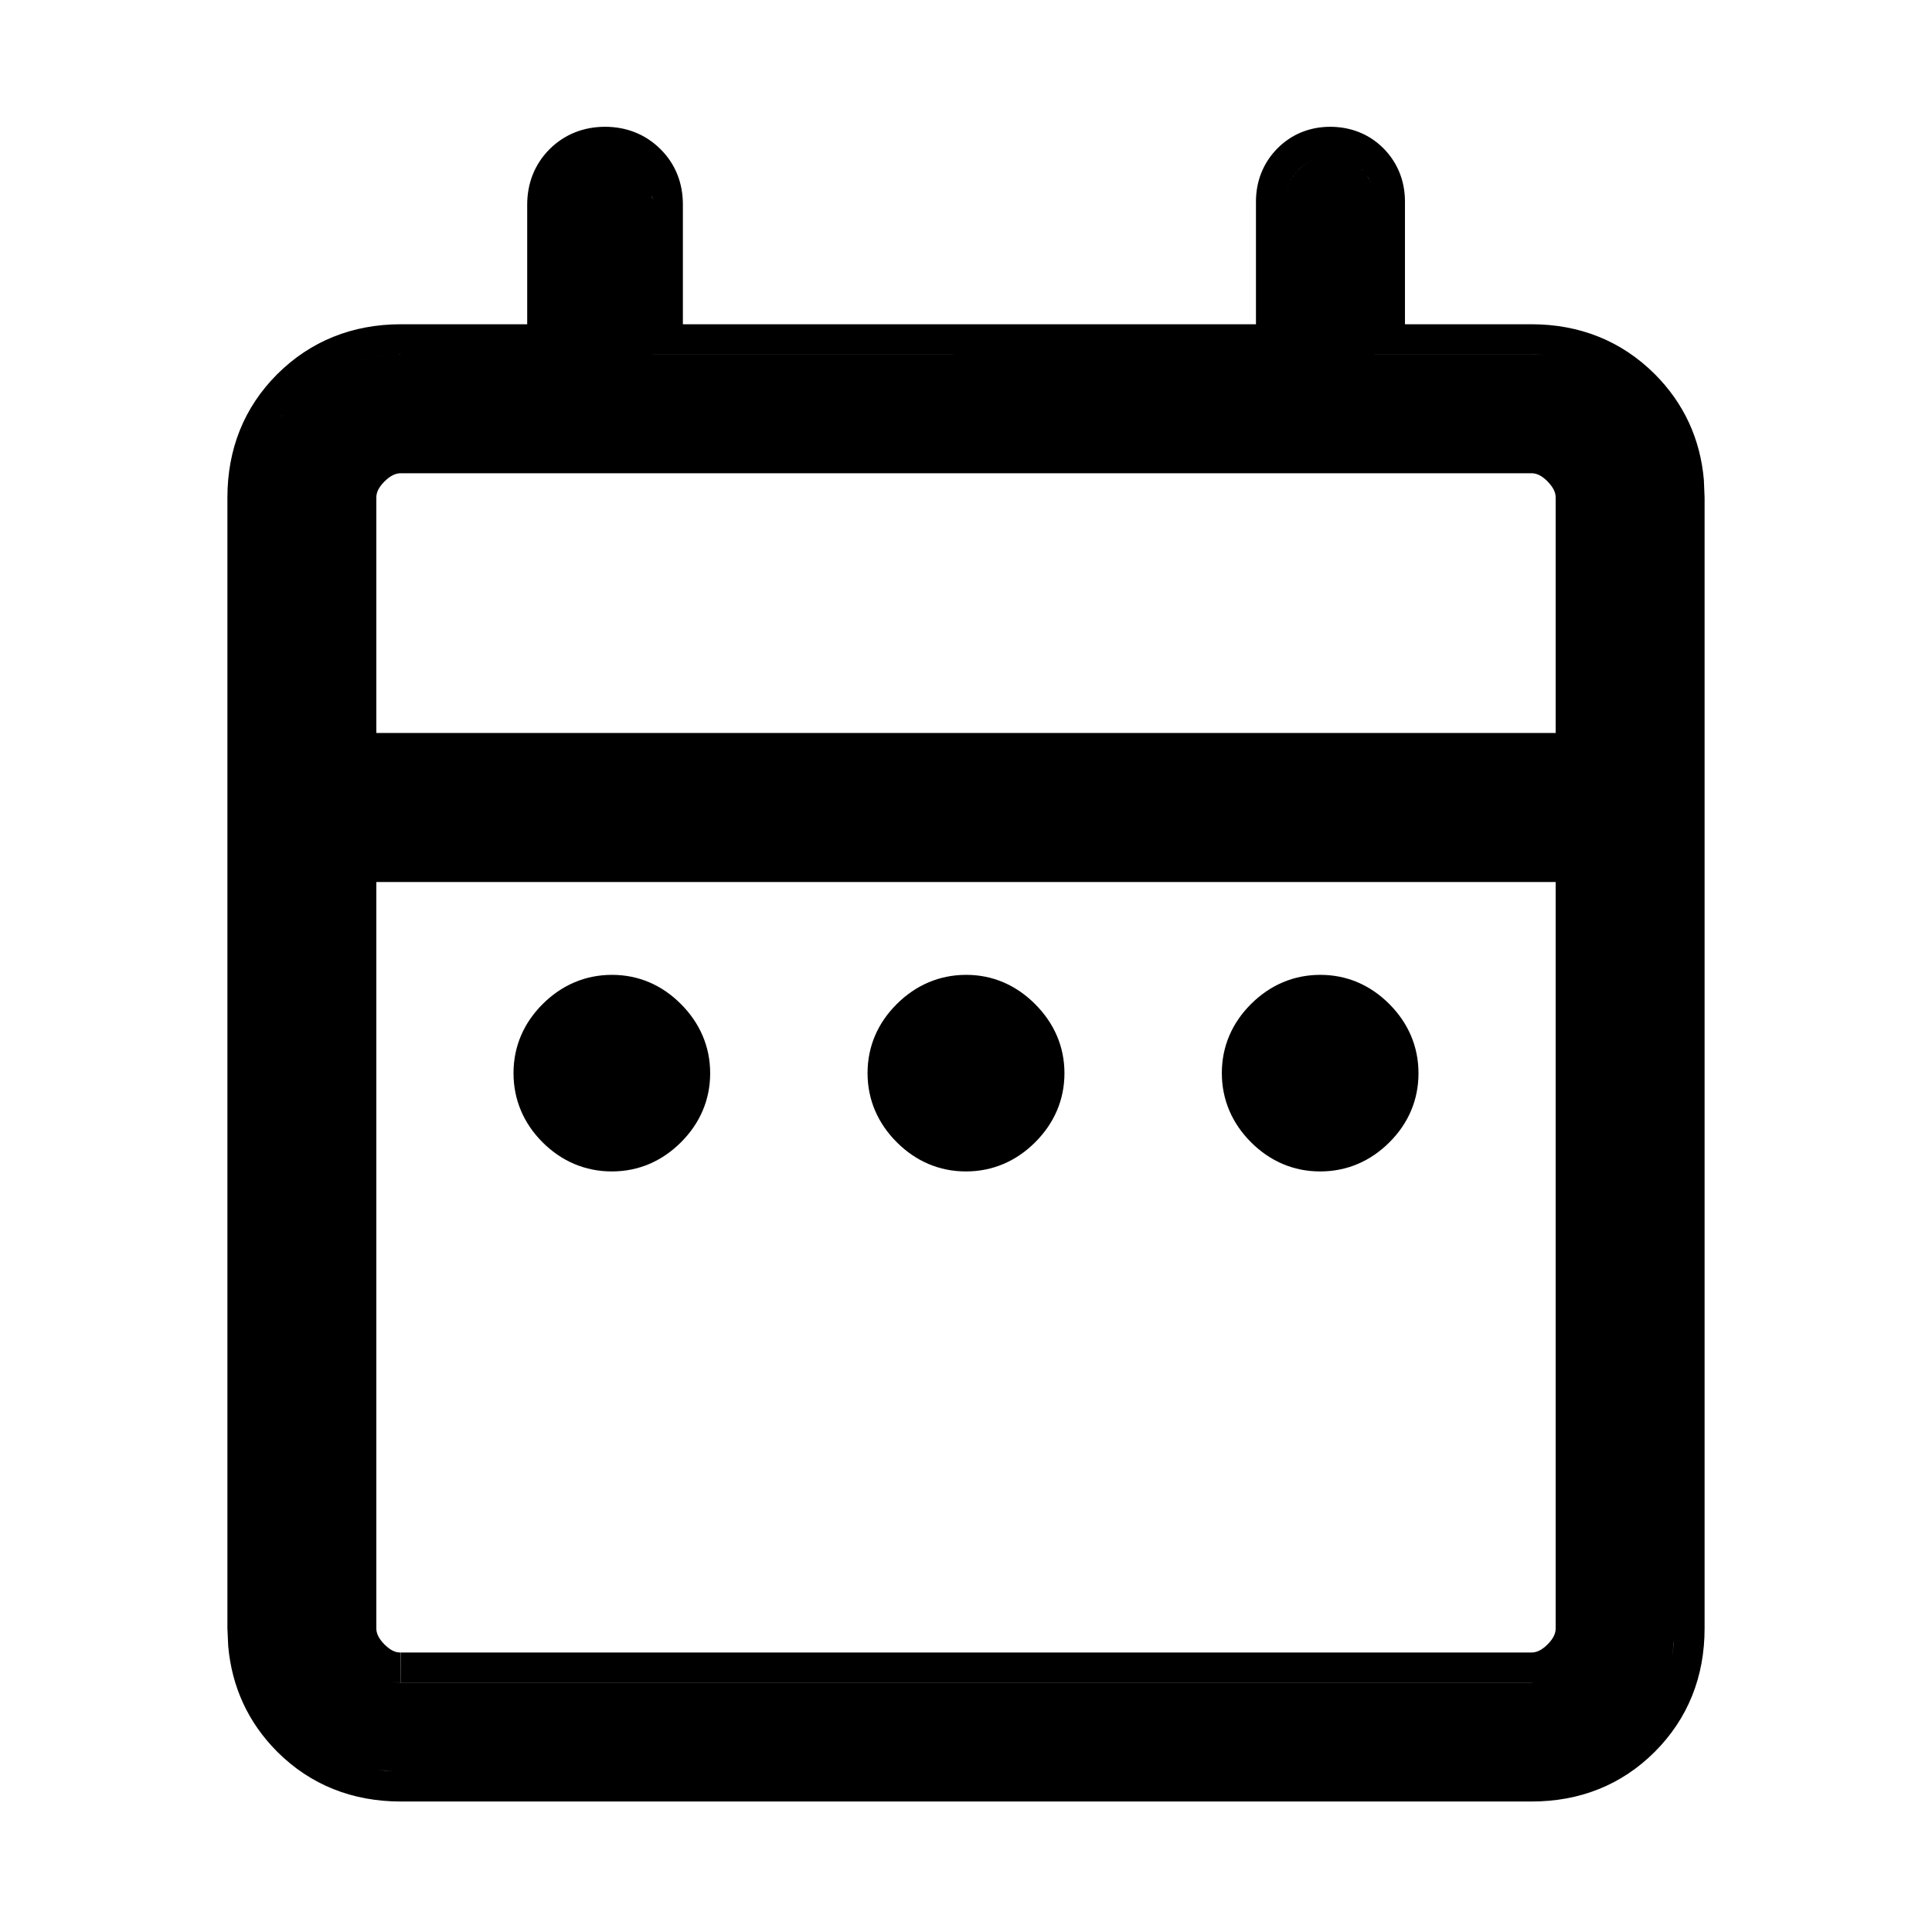 <svg xmlns="http://www.w3.org/2000/svg" viewBox="0 0 24 24" fill="none">
  <path d="M16.53 1.575C16.779 1.577 17.006 1.663 17.185 1.842C17.363 2.021 17.451 2.248 17.453 2.496V4.028H19.023C19.623 4.028 20.143 4.235 20.557 4.648C20.919 5.011 21.122 5.454 21.166 5.961L21.175 6.182V20.229C21.175 20.827 20.97 21.347 20.557 21.761C20.143 22.175 19.622 22.38 19.021 22.379H4.979C4.379 22.379 3.858 22.174 3.444 21.761C3.083 21.399 2.88 20.956 2.835 20.449L2.825 20.229V6.181C2.825 5.581 3.03 5.062 3.444 4.648C3.858 4.236 4.378 4.029 4.977 4.028H6.549V2.543C6.549 2.281 6.639 2.042 6.827 1.853C7.015 1.666 7.254 1.575 7.516 1.575C7.777 1.575 8.016 1.665 8.204 1.852C8.394 2.04 8.484 2.28 8.483 2.543V4.028H15.602V2.501C15.603 2.251 15.691 2.023 15.869 1.843C16.049 1.662 16.279 1.574 16.53 1.575ZM4.621 21.974C4.677 21.983 4.733 21.991 4.791 21.996L4.885 22C4.794 21.996 4.706 21.989 4.621 21.974ZM4.457 21.936C4.497 21.947 4.538 21.956 4.58 21.965C4.538 21.956 4.497 21.947 4.457 21.936ZM4.309 21.887C4.342 21.899 4.375 21.91 4.409 21.921C4.375 21.91 4.342 21.899 4.309 21.887ZM4.168 21.824C4.191 21.836 4.215 21.847 4.239 21.857C4.215 21.847 4.192 21.836 4.168 21.824ZM4.021 21.742C4.046 21.758 4.071 21.774 4.097 21.788C4.071 21.774 4.046 21.758 4.021 21.742ZM3.907 21.664C3.925 21.677 3.941 21.691 3.959 21.703C3.941 21.691 3.925 21.677 3.907 21.664ZM20.448 21.314C20.466 21.291 20.484 21.267 20.501 21.243C20.484 21.267 20.466 21.291 20.448 21.314ZM20.54 21.182C20.556 21.156 20.572 21.131 20.586 21.105C20.572 21.131 20.556 21.156 20.54 21.182ZM20.616 21.046C20.632 21.014 20.647 20.982 20.661 20.949C20.647 20.982 20.632 21.014 20.616 21.046ZM4.675 20.229C4.675 20.28 4.693 20.344 4.777 20.429C4.861 20.512 4.924 20.529 4.976 20.528L4.977 20.903L4.853 20.892L4.977 20.904H19.023C19.032 20.904 19.04 20.902 19.049 20.901C19.04 20.902 19.032 20.903 19.023 20.903H4.979V20.528H19.023C19.075 20.528 19.139 20.512 19.224 20.428C19.307 20.345 19.325 20.281 19.325 20.229V10.957H4.675V20.229ZM20.683 20.896C20.696 20.86 20.708 20.823 20.72 20.786C20.708 20.823 20.696 20.86 20.683 20.896ZM20.731 20.745C20.744 20.701 20.755 20.657 20.764 20.611C20.755 20.657 20.744 20.701 20.731 20.745ZM19.489 20.692V20.693V20.692ZM20.8 20.227C20.8 20.35 20.789 20.467 20.77 20.58C20.779 20.526 20.788 20.47 20.793 20.413L20.8 20.229V20.227ZM7.599 12.11C7.932 12.109 8.225 12.237 8.46 12.474C8.694 12.709 8.822 13.001 8.822 13.332C8.822 13.664 8.694 13.956 8.459 14.19C8.224 14.425 7.932 14.552 7.601 14.552C7.269 14.552 6.975 14.425 6.74 14.19C6.505 13.955 6.379 13.662 6.379 13.33C6.379 12.998 6.507 12.706 6.742 12.472C6.977 12.238 7.268 12.111 7.599 12.11ZM11.999 12.11C12.332 12.109 12.624 12.238 12.859 12.474C13.094 12.709 13.223 13 13.223 13.332C13.223 13.664 13.094 13.956 12.859 14.19C12.624 14.425 12.331 14.552 11.999 14.552C11.668 14.552 11.376 14.425 11.141 14.19C10.905 13.955 10.777 13.662 10.777 13.33C10.777 12.998 10.905 12.706 11.141 12.472C11.376 12.238 11.668 12.111 11.999 12.11ZM16.398 12.11C16.732 12.109 17.024 12.237 17.26 12.474C17.494 12.709 17.621 13.001 17.621 13.332C17.621 13.664 17.495 13.956 17.26 14.19C17.025 14.425 16.732 14.552 16.399 14.552C16.068 14.552 15.776 14.425 15.541 14.19C15.306 13.955 15.178 13.662 15.178 13.33C15.178 12.998 15.306 12.706 15.541 12.472C15.776 12.238 16.067 12.111 16.398 12.11ZM7.296 14.119C7.311 14.125 7.327 14.132 7.343 14.137C7.327 14.132 7.311 14.125 7.296 14.119ZM16.742 14.102C16.75 14.099 16.759 14.095 16.767 14.091C16.759 14.095 16.75 14.099 16.742 14.102ZM12.345 14.101C12.351 14.098 12.358 14.095 12.364 14.092C12.358 14.095 12.351 14.098 12.345 14.101ZM7.093 14.001C7.101 14.007 7.108 14.014 7.116 14.02C7.108 14.014 7.101 14.007 7.093 14.001ZM6.91 13.813C6.916 13.822 6.923 13.829 6.929 13.837C6.923 13.829 6.916 13.821 6.91 13.813ZM17.07 13.837C17.076 13.829 17.083 13.822 17.089 13.813C17.083 13.821 17.076 13.829 17.07 13.837ZM8.272 13.834C8.276 13.829 8.28 13.824 8.284 13.819C8.28 13.824 8.276 13.829 8.272 13.834ZM12.673 13.834C12.677 13.829 12.681 13.824 12.685 13.819C12.681 13.824 12.677 13.829 12.673 13.834ZM15.715 13.819C15.719 13.824 15.723 13.829 15.727 13.834C15.723 13.829 15.719 13.824 15.715 13.819ZM6.793 13.587C6.798 13.603 6.804 13.618 6.811 13.634C6.804 13.618 6.798 13.603 6.793 13.587ZM17.189 13.632C17.194 13.62 17.199 13.608 17.203 13.596C17.199 13.608 17.194 13.62 17.189 13.632ZM8.393 13.624C8.396 13.616 8.398 13.607 8.401 13.599C8.398 13.607 8.396 13.616 8.393 13.624ZM12.793 13.624C12.796 13.616 12.799 13.607 12.802 13.599C12.799 13.607 12.796 13.616 12.793 13.624ZM15.598 13.599C15.601 13.607 15.603 13.616 15.606 13.624C15.603 13.616 15.601 13.607 15.598 13.599ZM11.152 13.33L11.153 13.331L11.152 13.33ZM12.847 13.332H12.848H12.847ZM11.166 13.182C11.163 13.199 11.161 13.216 11.159 13.233C11.161 13.216 11.163 13.199 11.166 13.182ZM12.84 13.233C12.838 13.217 12.836 13.2 12.833 13.184C12.836 13.2 12.838 13.217 12.84 13.233ZM15.565 13.185C15.563 13.197 15.561 13.21 15.56 13.224C15.561 13.21 15.563 13.197 15.565 13.185ZM12.773 12.993C12.768 12.981 12.763 12.97 12.757 12.958C12.763 12.97 12.768 12.981 12.773 12.993ZM11.244 12.953C11.237 12.966 11.231 12.979 11.225 12.992C11.231 12.979 11.237 12.966 11.244 12.953ZM15.645 12.953C15.638 12.966 15.631 12.979 15.625 12.992C15.631 12.979 15.638 12.966 15.645 12.953ZM17.172 12.989C17.168 12.981 17.164 12.973 17.16 12.965C17.164 12.973 17.168 12.981 17.172 12.989ZM7.07 12.678V12.679V12.678ZM8.106 12.66C8.098 12.653 8.09 12.647 8.081 12.641C8.09 12.647 8.098 12.653 8.106 12.66ZM12.506 12.66C12.498 12.654 12.49 12.648 12.482 12.642C12.49 12.648 12.498 12.654 12.506 12.66ZM16.906 12.66C16.898 12.654 16.891 12.648 16.883 12.642C16.891 12.648 16.898 12.654 16.906 12.66ZM16.701 12.541C16.689 12.536 16.677 12.531 16.665 12.527C16.677 12.531 16.689 12.536 16.701 12.541ZM7.896 12.539C7.886 12.535 7.877 12.532 7.867 12.528C7.877 12.532 7.886 12.535 7.896 12.539ZM12.297 12.539C12.287 12.535 12.276 12.531 12.266 12.527C12.276 12.531 12.287 12.535 12.297 12.539ZM4.979 5.879C4.926 5.879 4.861 5.897 4.776 5.981C4.693 6.065 4.675 6.128 4.675 6.181V9.105H19.325V6.181C19.325 6.129 19.307 6.065 19.223 5.979C19.14 5.896 19.077 5.879 19.024 5.879H4.979ZM3.207 6.004C3.202 6.062 3.2 6.121 3.2 6.181C3.2 6.121 3.202 6.062 3.207 6.004ZM3.228 5.845C3.223 5.872 3.22 5.9 3.217 5.929C3.22 5.9 3.223 5.872 3.228 5.845ZM3.265 5.675C3.257 5.703 3.25 5.732 3.244 5.761C3.25 5.732 3.257 5.703 3.265 5.675ZM3.316 5.514C3.304 5.547 3.292 5.581 3.281 5.616C3.292 5.581 3.304 5.547 3.316 5.514ZM19.021 5.504C19.074 5.504 19.126 5.513 19.176 5.526C19.126 5.513 19.074 5.504 19.021 5.504ZM3.402 5.324C3.428 5.276 3.456 5.228 3.487 5.182C3.456 5.228 3.428 5.276 3.402 5.324ZM3.968 4.699C3.938 4.719 3.91 4.741 3.882 4.763C3.91 4.741 3.938 4.719 3.968 4.699ZM19.875 4.604V4.603V4.604ZM4.092 4.623C4.068 4.637 4.044 4.651 4.021 4.666C4.044 4.651 4.068 4.637 4.092 4.623ZM4.255 4.543C4.224 4.556 4.193 4.571 4.163 4.586C4.193 4.571 4.224 4.556 4.255 4.543ZM4.412 4.486C4.374 4.498 4.337 4.511 4.301 4.525C4.337 4.511 4.374 4.498 4.412 4.486ZM4.57 4.446C4.533 4.454 4.495 4.463 4.459 4.473C4.496 4.463 4.533 4.454 4.57 4.446ZM17.078 4.403V4.404H19.023C19.087 4.404 19.148 4.406 19.209 4.411C19.148 4.406 19.087 4.403 19.023 4.403H17.078ZM4.979 4.403L4.792 4.412C4.735 4.417 4.679 4.425 4.624 4.435C4.737 4.414 4.855 4.404 4.978 4.404L4.979 4.403ZM8.108 4.403V4.404L15.977 4.403H8.108ZM8.108 2.543L8.103 2.45C8.102 2.443 8.099 2.437 8.098 2.431C8.103 2.467 8.109 2.504 8.108 2.543ZM16.414 1.959C16.306 1.978 16.213 2.028 16.135 2.106C16.109 2.133 16.086 2.161 16.066 2.19C16.027 2.25 16 2.316 15.987 2.388V2.389C16.007 2.28 16.056 2.187 16.135 2.107C16.213 2.028 16.306 1.978 16.414 1.959ZM17.068 2.401C17.073 2.433 17.078 2.465 17.078 2.499C17.078 2.465 17.073 2.433 17.068 2.401ZM8.093 2.403C8.087 2.376 8.08 2.349 8.07 2.323C8.08 2.349 8.087 2.376 8.093 2.403ZM6.959 2.33C6.952 2.349 6.947 2.369 6.942 2.389C6.947 2.369 6.952 2.349 6.959 2.33ZM17.06 2.36C17.055 2.342 17.049 2.323 17.043 2.306C17.049 2.324 17.055 2.342 17.06 2.36ZM6.978 2.282C6.975 2.287 6.974 2.291 6.972 2.296C6.985 2.265 7 2.236 7.019 2.208L6.978 2.282ZM16.92 2.106L16.919 2.107C16.968 2.156 17.005 2.212 17.031 2.272C17.019 2.244 17.005 2.216 16.987 2.19L16.92 2.106ZM7.94 2.118C7.914 2.092 7.886 2.07 7.856 2.05C7.886 2.07 7.914 2.092 7.94 2.118ZM7.836 2.038C7.813 2.024 7.789 2.011 7.765 2C7.789 2.011 7.813 2.024 7.836 2.038ZM7.637 1.96C7.671 1.966 7.704 1.976 7.736 1.988C7.705 1.976 7.671 1.966 7.637 1.96ZM3.59 5.044L3.498 5.165C3.494 5.17 3.491 5.176 3.487 5.182C3.519 5.134 3.553 5.088 3.59 5.044ZM3.391 5.349C3.372 5.385 3.354 5.422 3.338 5.46C3.354 5.422 3.372 5.385 3.391 5.349Z" fill="currentColor"/>
</svg>